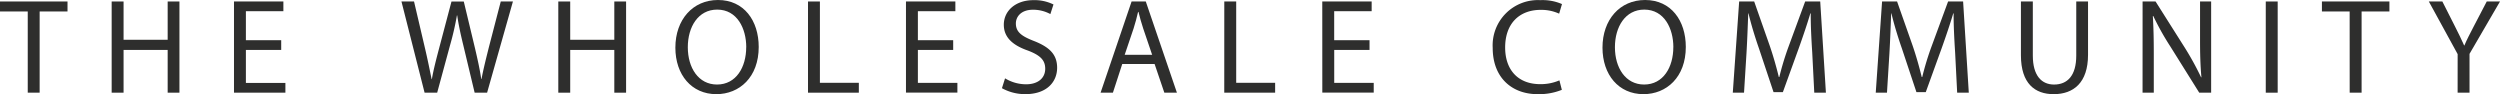 <svg xmlns="http://www.w3.org/2000/svg" xmlns:xlink="http://www.w3.org/1999/xlink" width="308.215" height="11.609" viewBox="0 0 308.215 11.609">
  <defs>
    <clipPath id="clip-path">
      <rect id="Rechteck_6" data-name="Rechteck 6" width="308.215" height="11.609" fill="none"/>
    </clipPath>
  </defs>
  <g id="Gruppe_3" data-name="Gruppe 3" transform="translate(0 0)">
    <path id="Pfad_1" data-name="Pfad 1" d="M0,.169V1.4H3.42V11.409H4.887V1.4H8.323V.169Z" transform="translate(0 0.014)" fill="#2e2e2d"/>
    <path id="Pfad_2" data-name="Pfad 2" d="M19.62.17V4.889H14.183V.17H12.715V11.411h1.468V6.141H19.62v5.27h1.452V.17Z" transform="translate(1.051 0.014)" fill="#2e2e2d"/>
    <path id="Pfad_3" data-name="Pfad 3" d="M26.646.17V11.411h6.338v-1.2H28.113V6.141h4.354v-1.2H28.113V1.369h4.622V.17Z" transform="translate(2.202 0.014)" fill="#2e2e2d"/>
    <g id="Gruppe_2" data-name="Gruppe 2" transform="translate(0 0)">
      <g id="Gruppe_1" data-name="Gruppe 1" clip-path="url(#clip-path)">
        <path id="Pfad_4" data-name="Pfad 4" d="M45.716.17h1.55L48.6,5.858c.335,1.416.617,2.816.835,3.886h.032c.183-1.1.534-2.452.917-3.9l1.5-5.67H53.4l1.368,5.7c.316,1.35.617,2.685.783,3.852h.034c.234-1.235.551-2.486.9-3.887L57.959.17h1.5L56.275,11.412H54.739l-1.4-5.855c-.35-1.436-.584-2.534-.749-3.671h-.035a35.5,35.5,0,0,1-.85,3.687l-1.585,5.839H48.568Z" transform="translate(3.778 0.014)" fill="#2e2e2d"/>
        <path id="Pfad_5" data-name="Pfad 5" d="M63.577.17h1.468V4.889h5.437V.17h1.452V11.412H70.482V6.142H65.045v5.27H63.577Z" transform="translate(5.254 0.014)" fill="#2e2e2d"/>
        <path id="Pfad_6" data-name="Pfad 6" d="M76.908,5.872C76.908,2.419,79.06,0,82.162,0c3.2,0,5.021,2.536,5.021,5.789,0,3.735-2.385,5.819-5.222,5.819-3.053,0-5.054-2.385-5.054-5.736m8.74-.051c0-2.3-1.118-4.637-3.587-4.637-2.334,0-3.619,2.119-3.619,4.637,0,2.552,1.319,4.6,3.6,4.6,2.369,0,3.6-2.151,3.6-4.6" transform="translate(6.356 0)" fill="#2e2e2d"/>
        <path id="Pfad_7" data-name="Pfad 7" d="M92.011.17h1.467V10.194h4.8v1.218H92.011Z" transform="translate(7.604 0.014)" fill="#2e2e2d"/>
        <path id="Pfad_8" data-name="Pfad 8" d="M103.168.17h6.089v1.2h-4.621V4.939h4.352v1.2h-4.352v4.067h4.871v1.2h-6.339Z" transform="translate(8.526 0.014)" fill="#2e2e2d"/>
        <path id="Pfad_9" data-name="Pfad 9" d="M114.479,9.656a4.978,4.978,0,0,0,2.6.733c1.484,0,2.352-.783,2.352-1.917,0-1.05-.6-1.651-2.119-2.235-1.834-.634-2.986-1.6-2.986-3.186,0-1.734,1.468-3.035,3.653-3.035a5.275,5.275,0,0,1,2.47.533l-.384,1.185a4.445,4.445,0,0,0-2.135-.536c-1.534,0-2.118.918-2.118,1.686,0,1.051.682,1.569,2.235,2.169,1.9.75,2.852,1.651,2.852,3.3,0,1.733-1.267,3.252-3.919,3.252a5.891,5.891,0,0,1-2.885-.734Z" transform="translate(9.43 0.002)" fill="#2e2e2d"/>
        <path id="Pfad_10" data-name="Pfad 10" d="M129.151.17h1.75l3.837,11.24h-1.55l-1.2-3.535H128l-1.151,3.535H125.33Zm2.534,6.572-1.1-3.236c-.25-.734-.417-1.4-.584-2.053h-.05c-.151.668-.333,1.351-.551,2.034l-1.1,3.254Z" transform="translate(10.358 0.014)" fill="#2e2e2d"/>
        <path id="Pfad_11" data-name="Pfad 11" d="M139.416.17h1.468V10.194h4.8v1.218h-6.272Z" transform="translate(11.522 0.014)" fill="#2e2e2d"/>
        <path id="Pfad_12" data-name="Pfad 12" d="M150.574.17h6.088v1.2h-4.62V4.939H156.4v1.2h-4.353v4.067h4.87v1.2h-6.338Z" transform="translate(12.444 0.014)" fill="#2e2e2d"/>
        <path id="Pfad_13" data-name="Pfad 13" d="M175.853.016a6.059,6.059,0,0,1,2.67.483l-.35,1.183a5.32,5.32,0,0,0-2.27-.468c-2.635,0-4.387,1.686-4.387,4.638,0,2.753,1.585,4.52,4.321,4.52a5.816,5.816,0,0,0,2.368-.466l.3,1.167a7.523,7.523,0,0,1-2.986.534c-3.152,0-5.538-2.018-5.538-5.706A5.58,5.58,0,0,1,175.853.016" transform="translate(14.048 0.002)" fill="#2e2e2d"/>
        <path id="Pfad_14" data-name="Pfad 14" d="M182.483,5.872c0-3.454,2.15-5.872,5.252-5.872,3.2,0,5.02,2.536,5.02,5.789,0,3.735-2.385,5.819-5.219,5.819-3.054,0-5.053-2.385-5.053-5.736m8.738-.051c0-2.3-1.117-4.637-3.586-4.637-2.336,0-3.619,2.119-3.619,4.637,0,2.552,1.318,4.6,3.6,4.6,2.369,0,3.6-2.151,3.6-4.6" transform="translate(15.081 0)" fill="#2e2e2d"/>
        <path id="Pfad_15" data-name="Pfad 15" d="M198.106.17h1.852l1.916,5.453c.468,1.366.835,2.686,1.119,3.852h.065a35,35,0,0,1,1.185-3.868l2-5.437H208.1l.7,11.242h-1.434l-.251-4.94c-.1-1.548-.2-3.449-.183-4.835h-.05c-.384,1.3-.9,2.819-1.436,4.32l-1.951,5.387h-1.151L200.558,5.99q-.827-2.377-1.3-4.353h-.034c-.05,1.386-.116,3.252-.217,4.954l-.3,4.821h-1.385Z" transform="translate(16.308 0.014)" fill="#2e2e2d"/>
        <path id="Pfad_16" data-name="Pfad 16" d="M214.381.17h1.85l1.92,5.453c.466,1.366.833,2.686,1.117,3.852h.066a34.543,34.543,0,0,1,1.185-3.868l2-5.437h1.852l.7,11.242h-1.433l-.251-4.94c-.1-1.548-.2-3.449-.184-4.835h-.049c-.384,1.3-.9,2.819-1.436,4.32l-1.951,5.387h-1.152L216.833,5.99q-.827-2.377-1.3-4.353H215.5c-.049,1.386-.116,3.252-.215,4.954l-.3,4.821H213.6Z" transform="translate(17.653 0.014)" fill="#2e2e2d"/>
        <path id="Pfad_17" data-name="Pfad 17" d="M230.133.17H231.6V6.841c0,2.5,1.1,3.568,2.618,3.568,1.652,0,2.737-1.1,2.737-3.568V.17h1.451V6.742c0,3.453-1.8,4.853-4.237,4.853-2.3,0-4.036-1.3-4.036-4.789Z" transform="translate(19.019 0.014)" fill="#2e2e2d"/>
        <path id="Pfad_18" data-name="Pfad 18" d="M243.987.17h1.6l3.6,5.688a36.145,36.145,0,0,1,2.017,3.668l.034-.034c-.133-1.5-.167-2.868-.167-4.6V.17h1.368V11.412h-1.468l-3.569-5.706a32.873,32.873,0,0,1-2.1-3.752l-.051.016c.083,1.418.117,2.768.117,4.637v4.8h-1.385Z" transform="translate(20.164 0.014)" fill="#2e2e2d"/>
        <rect id="Rechteck_5" data-name="Rechteck 5" width="1.469" height="11.242" transform="translate(279.337 0.184)" fill="#2e2e2d"/>
        <path id="Pfad_19" data-name="Pfad 19" d="M267.827,1.4h-3.419V.169h8.322V1.4H269.3V11.41h-1.469Z" transform="translate(21.852 0.014)" fill="#2e2e2d"/>
        <path id="Pfad_20" data-name="Pfad 20" d="M280.135,6.658,276.582.169h1.668l1.569,3.1c.432.851.767,1.535,1.116,2.32h.035c.3-.736.7-1.469,1.134-2.32l1.619-3.1h1.634L281.6,6.625v4.787h-1.468Z" transform="translate(22.858 0.014)" fill="#2e2e2d"/>
      </g>
    </g>
  </g>
</svg>
